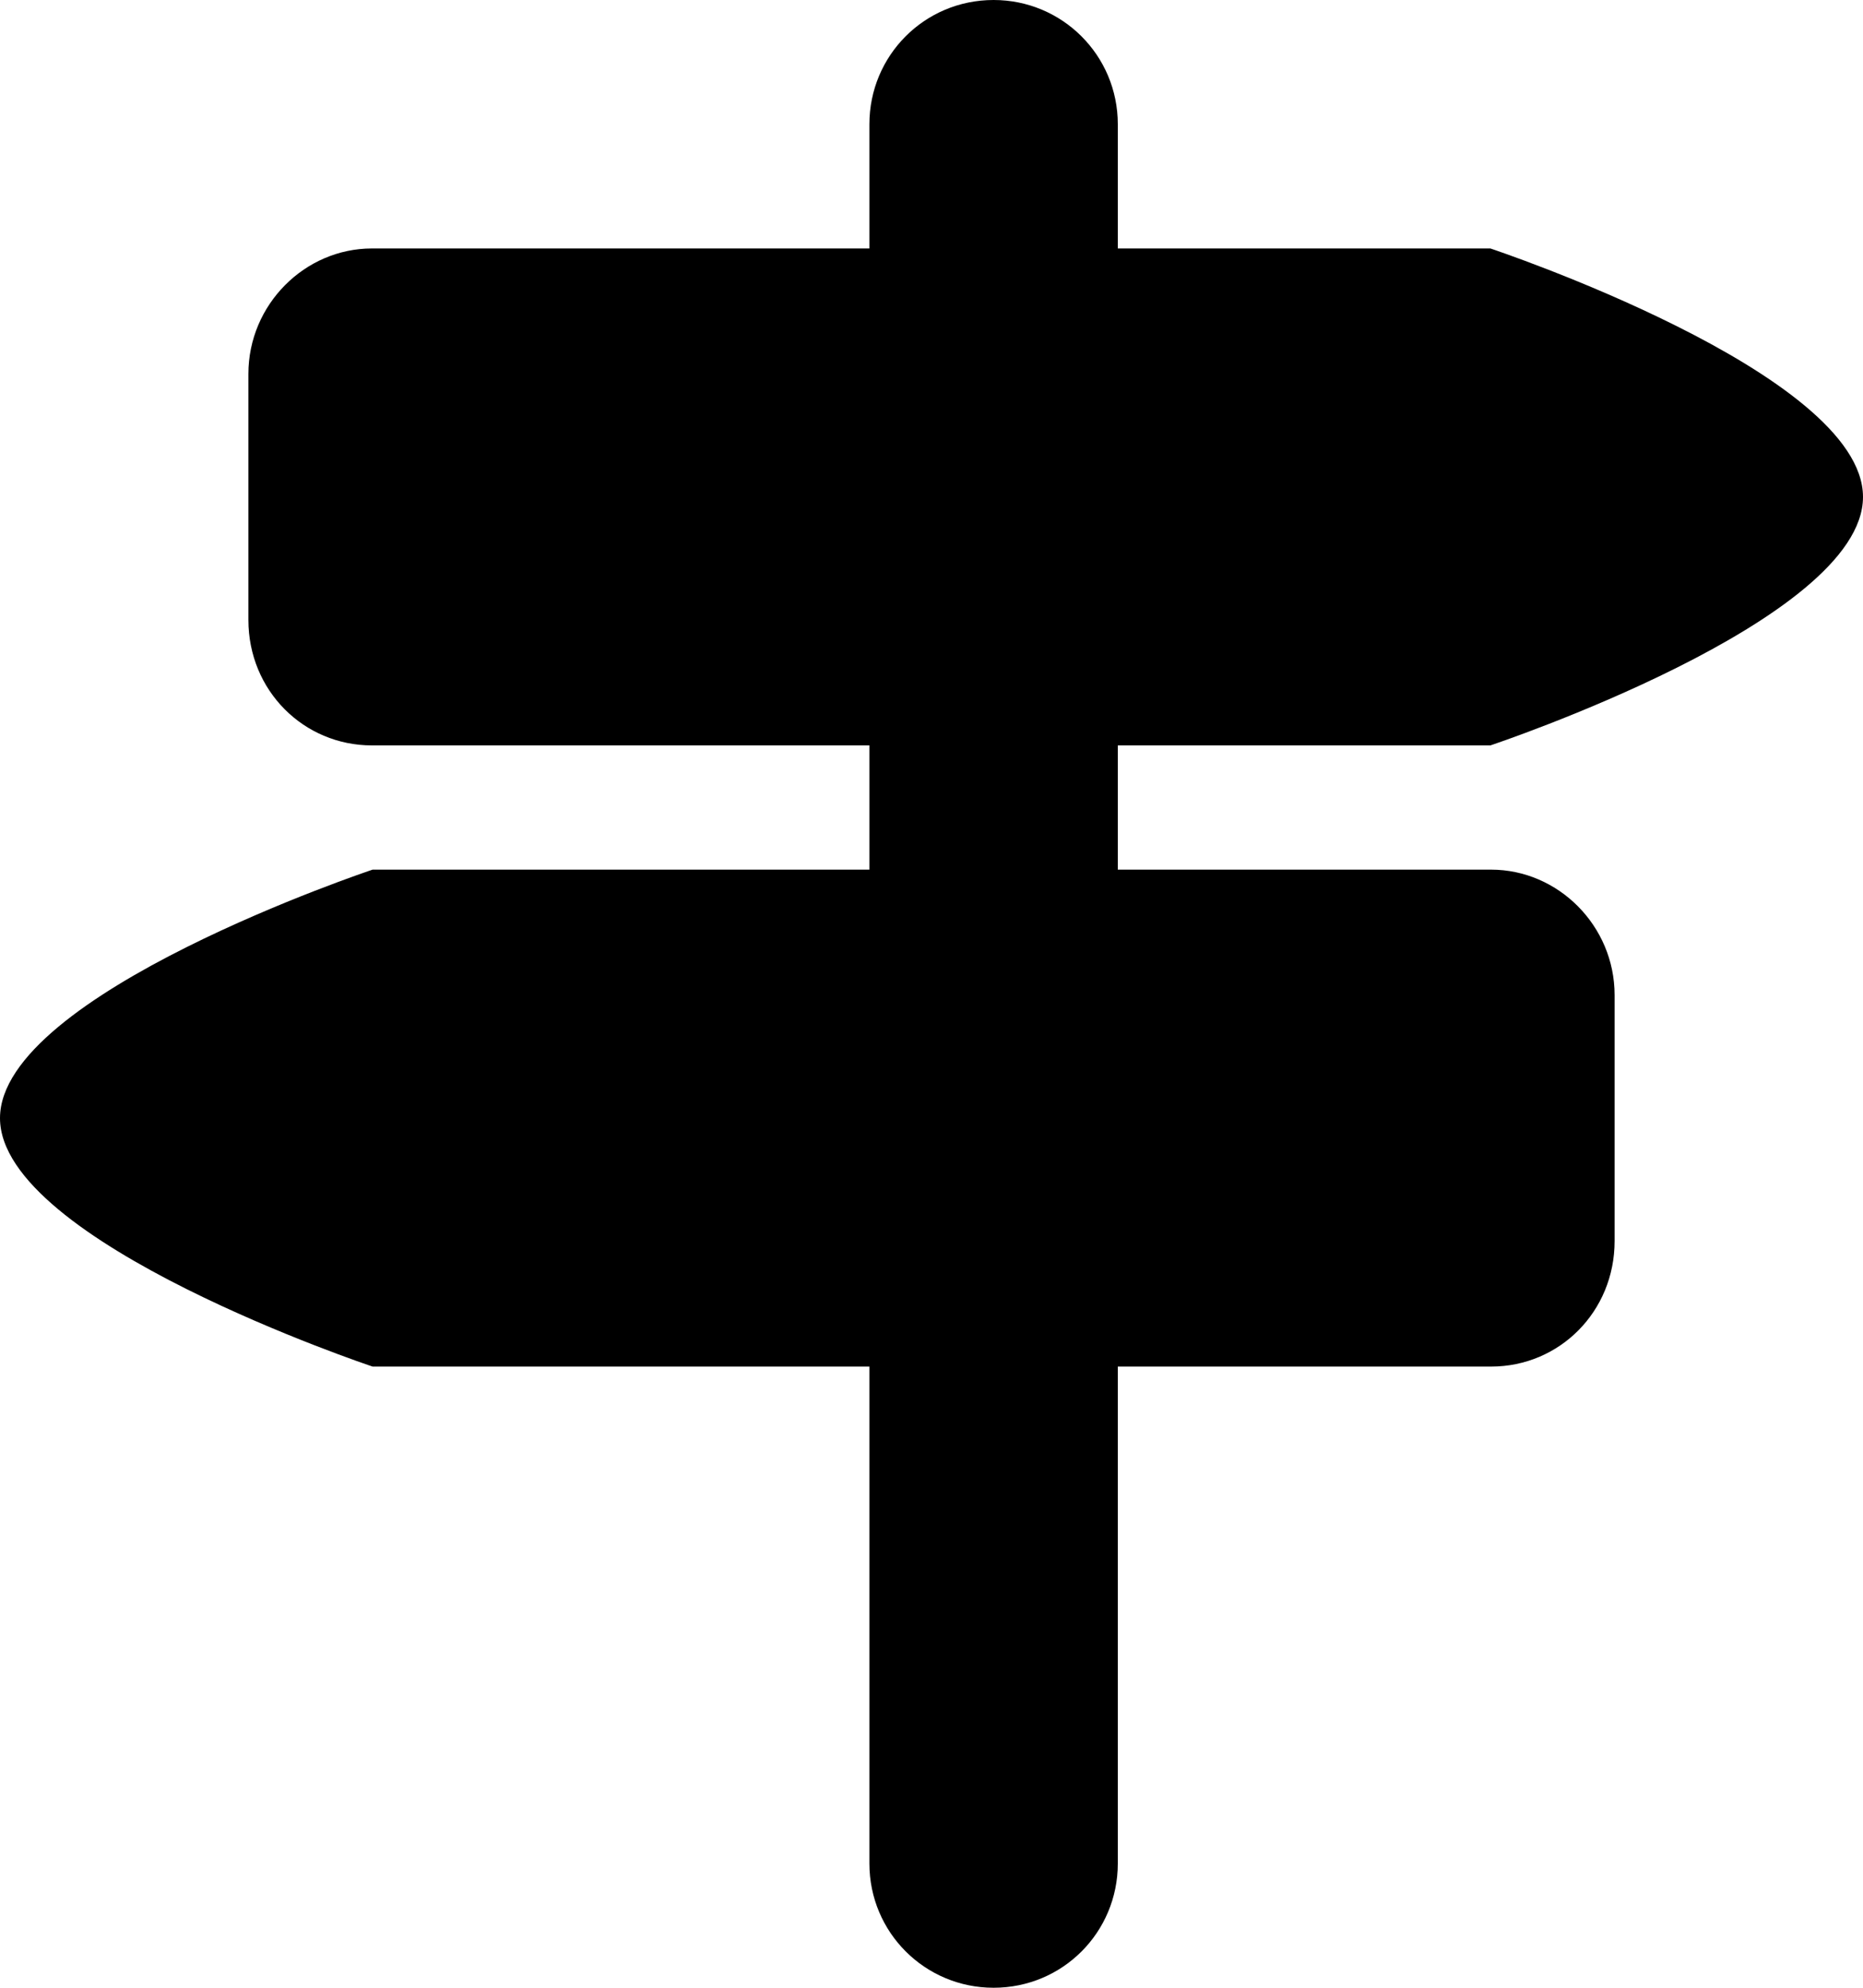 <svg xmlns="http://www.w3.org/2000/svg" viewBox="0 0 768 819.2"><style>.st0{fill-rule:evenodd;clip-rule:evenodd}</style><path class="st0" d="M358.4 102.4H153.3c-27.6 0-50.9 23.1-50.9 51.7v101.4c0 29.1 22.8 51.7 50.9 51.7h205.1v51.2H153.6v204.8h204.8V768c0 28.4 22.9 51.2 51.2 51.2 28.5 0 51.2-22.9 51.2-51.2V563.2h153.9c28.2 0 50.9-22.7 50.9-51.7V410.1c0-28.6-23.3-51.7-50.9-51.7H460.8v-51.2h153.6V102.4H460.8V51.2c0-28.4-22.9-51.2-51.2-51.2-28.5 0-51.2 22.9-51.2 51.2v51.2zM768 204.8c0 51.2-153.6 102.4-153.6 102.4V102.4S768 153.6 768 204.8zM0 460.8C0 512 153.6 563.2 153.6 563.2V358.4S0 409.6 0 460.8z"/></svg>
